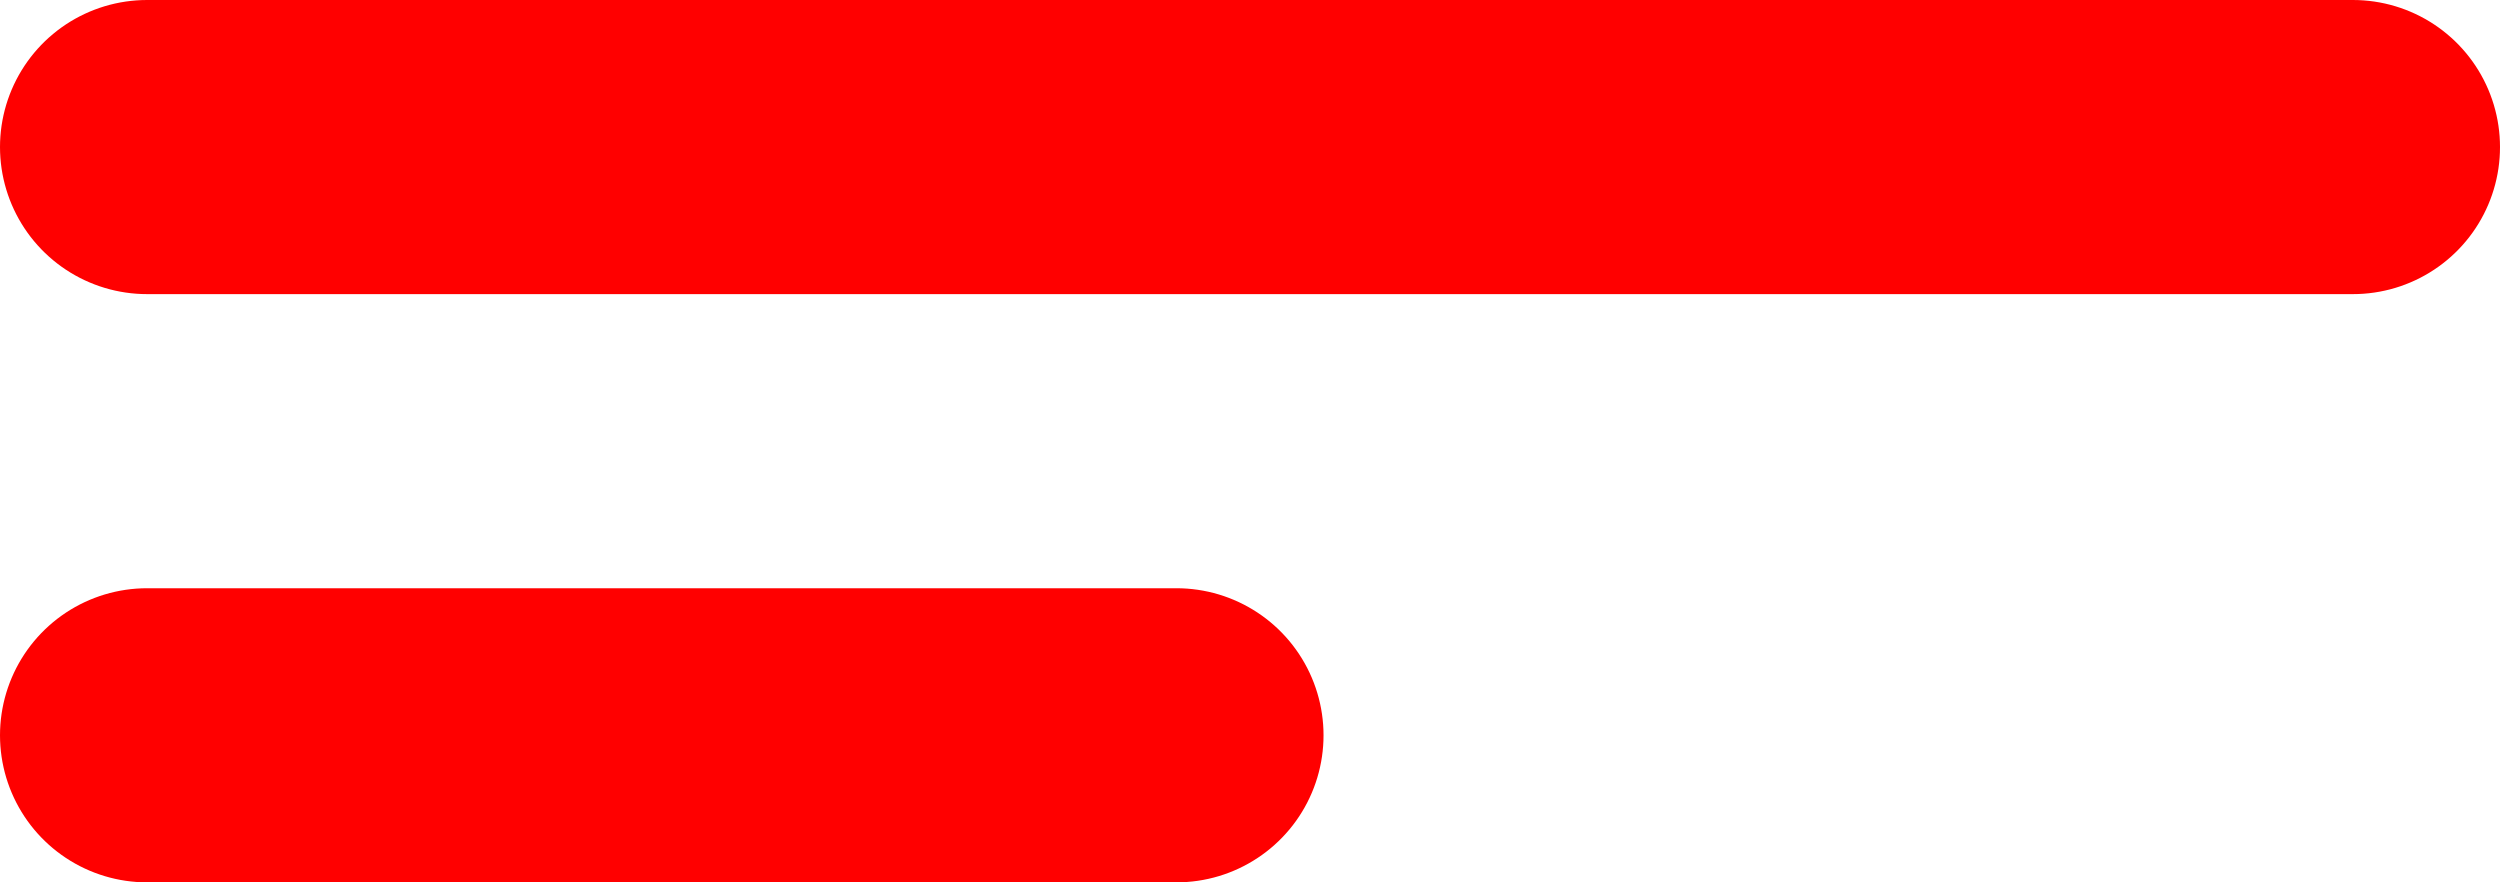 <svg xmlns="http://www.w3.org/2000/svg" width="17" height="6" viewBox="0 0 17 6">
  <g id="Group_2344" data-name="Group 2344" transform="translate(-196.5 -372.5)">
    <line id="Line_210" data-name="Line 210" x1="15" transform="translate(197.5 373.5)" fill="none" stroke="red" stroke-linecap="round" stroke-width="2"/>
    <line id="Line_211" data-name="Line 211" x1="7" transform="translate(197.5 377.5)" fill="none" stroke="red" stroke-linecap="round" stroke-width="2"/>
  </g>
</svg>
